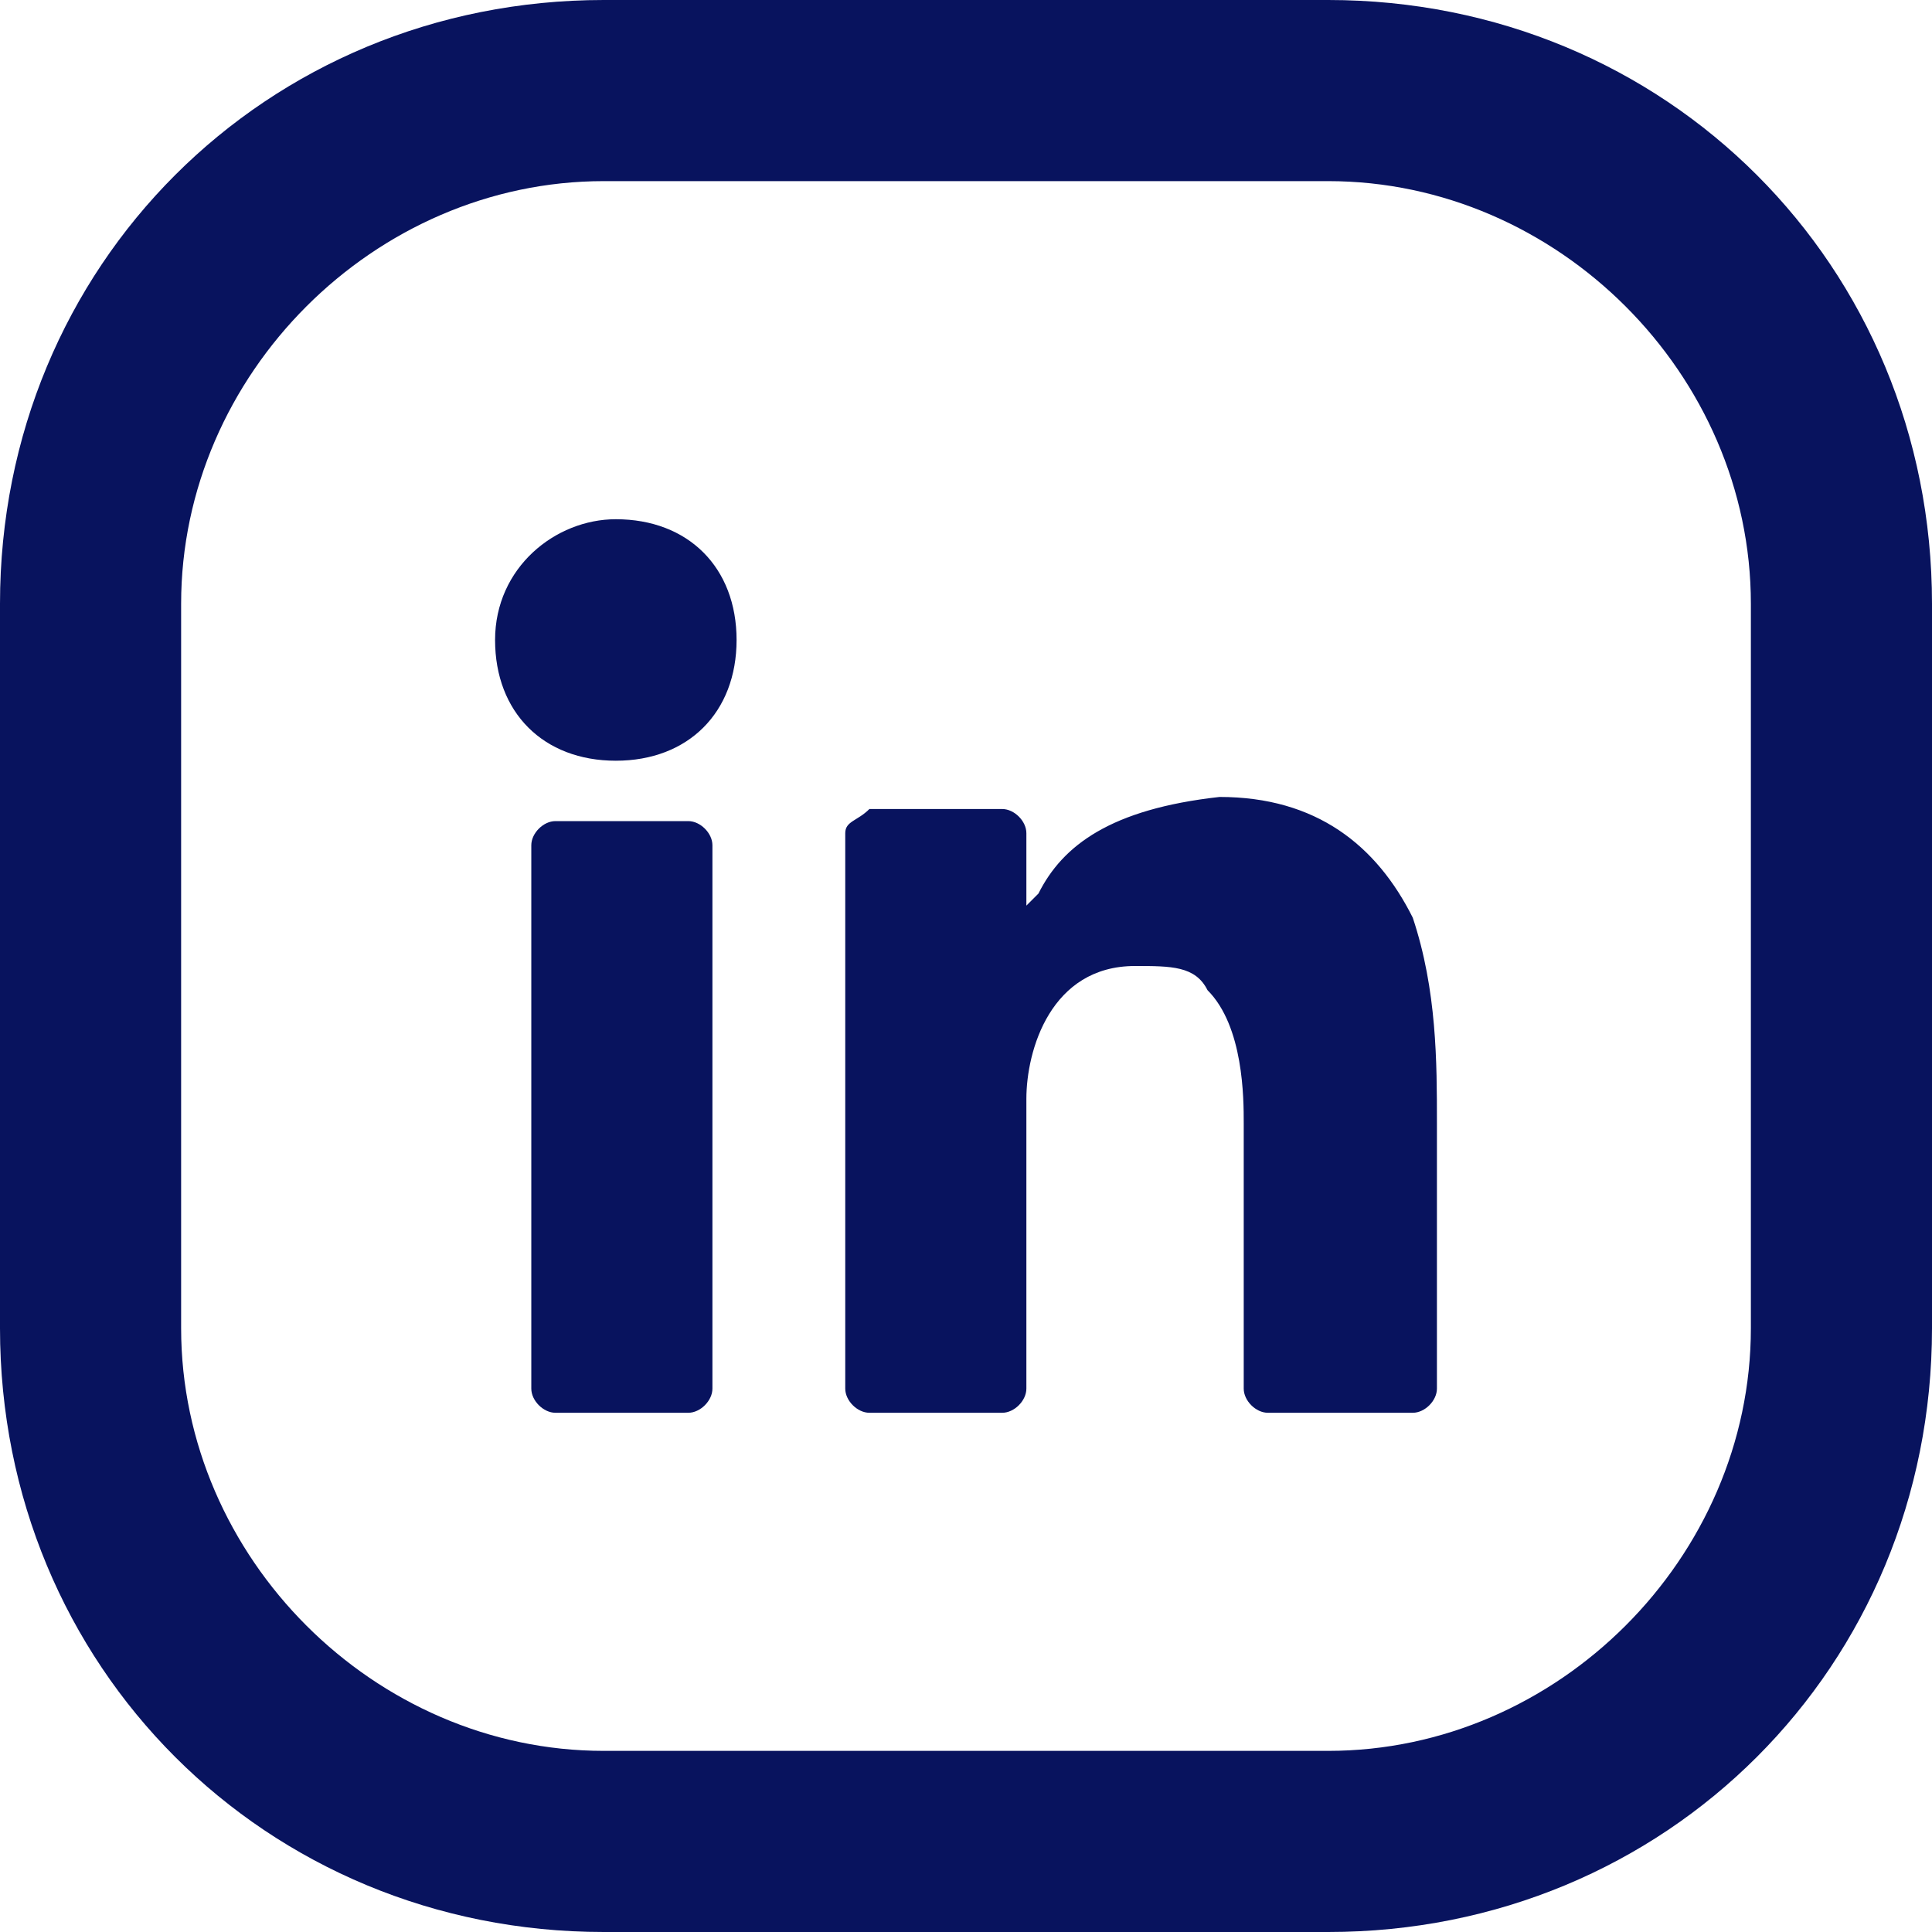 <?xml version="1.0" encoding="utf-8"?>
<!-- Generator: Adobe Illustrator 24.1.2, SVG Export Plug-In . SVG Version: 6.00 Build 0)  -->
<svg version="1.1" id="Layer_1" xmlns="http://www.w3.org/2000/svg" xmlns:xlink="http://www.w3.org/1999/xlink" x="0px" y="0px"
	 viewBox="0 0 16 16" style="enable-background:new 0 0 16 16;" xml:space="preserve">
<style type="text/css">
	.st0{fill:#08135E;}
</style>
<path class="st0" d="M11,1.5c1.9,0,3.5,1.6,3.5,3.5v6c0,1.9-1.6,3.5-3.5,3.5H5c-1.9,0-3.5-1.6-3.5-3.5V5c0-1.9,1.6-3.5,3.5-3.5H11
	 M11,0H5C2.2,0,0,2.2,0,5v6c0,2.8,2.2,5,5,5h6c2.8,0,5-2.2,5-5V5C16,2.2,13.8,0,11,0L11,0z"/>
<g>
	<path class="st0" d="M10.3,11.5c0,0.1,0.1,0.2,0.2,0.2h1.2c0.1,0,0.2-0.1,0.2-0.2V9.3c0-0.5,0-1.1-0.2-1.7c-0.3-0.6-0.8-1-1.6-1
		C9.2,6.7,8.8,7,8.6,7.4L8.5,7.5V6.9c0-0.1-0.1-0.2-0.2-0.2H7.2C7.1,6.8,7,6.8,7,6.9v4.6c0,0.1,0.1,0.2,0.2,0.2h1.1
		c0.1,0,0.2-0.1,0.2-0.2V9.1C8.5,8.7,8.7,8,9.4,8C9.7,8,9.9,8,10,8.2c0.3,0.3,0.3,0.9,0.3,1.1c0,0,0,0.1,0,0.1V11.5z"/>
	<path class="st0" d="M5.9,7c0-0.1-0.1-0.2-0.2-0.2H4.6C4.5,6.8,4.4,6.9,4.4,7v4.5c0,0.1,0.1,0.2,0.2,0.2h1.1c0.1,0,0.2-0.1,0.2-0.2
		V7z"/>
	<path class="st0" d="M5.1,4.3c-0.5,0-1,0.4-1,1s0.4,1,1,1s1-0.4,1-1S5.7,4.3,5.1,4.3z"/>
</g>
</svg>
